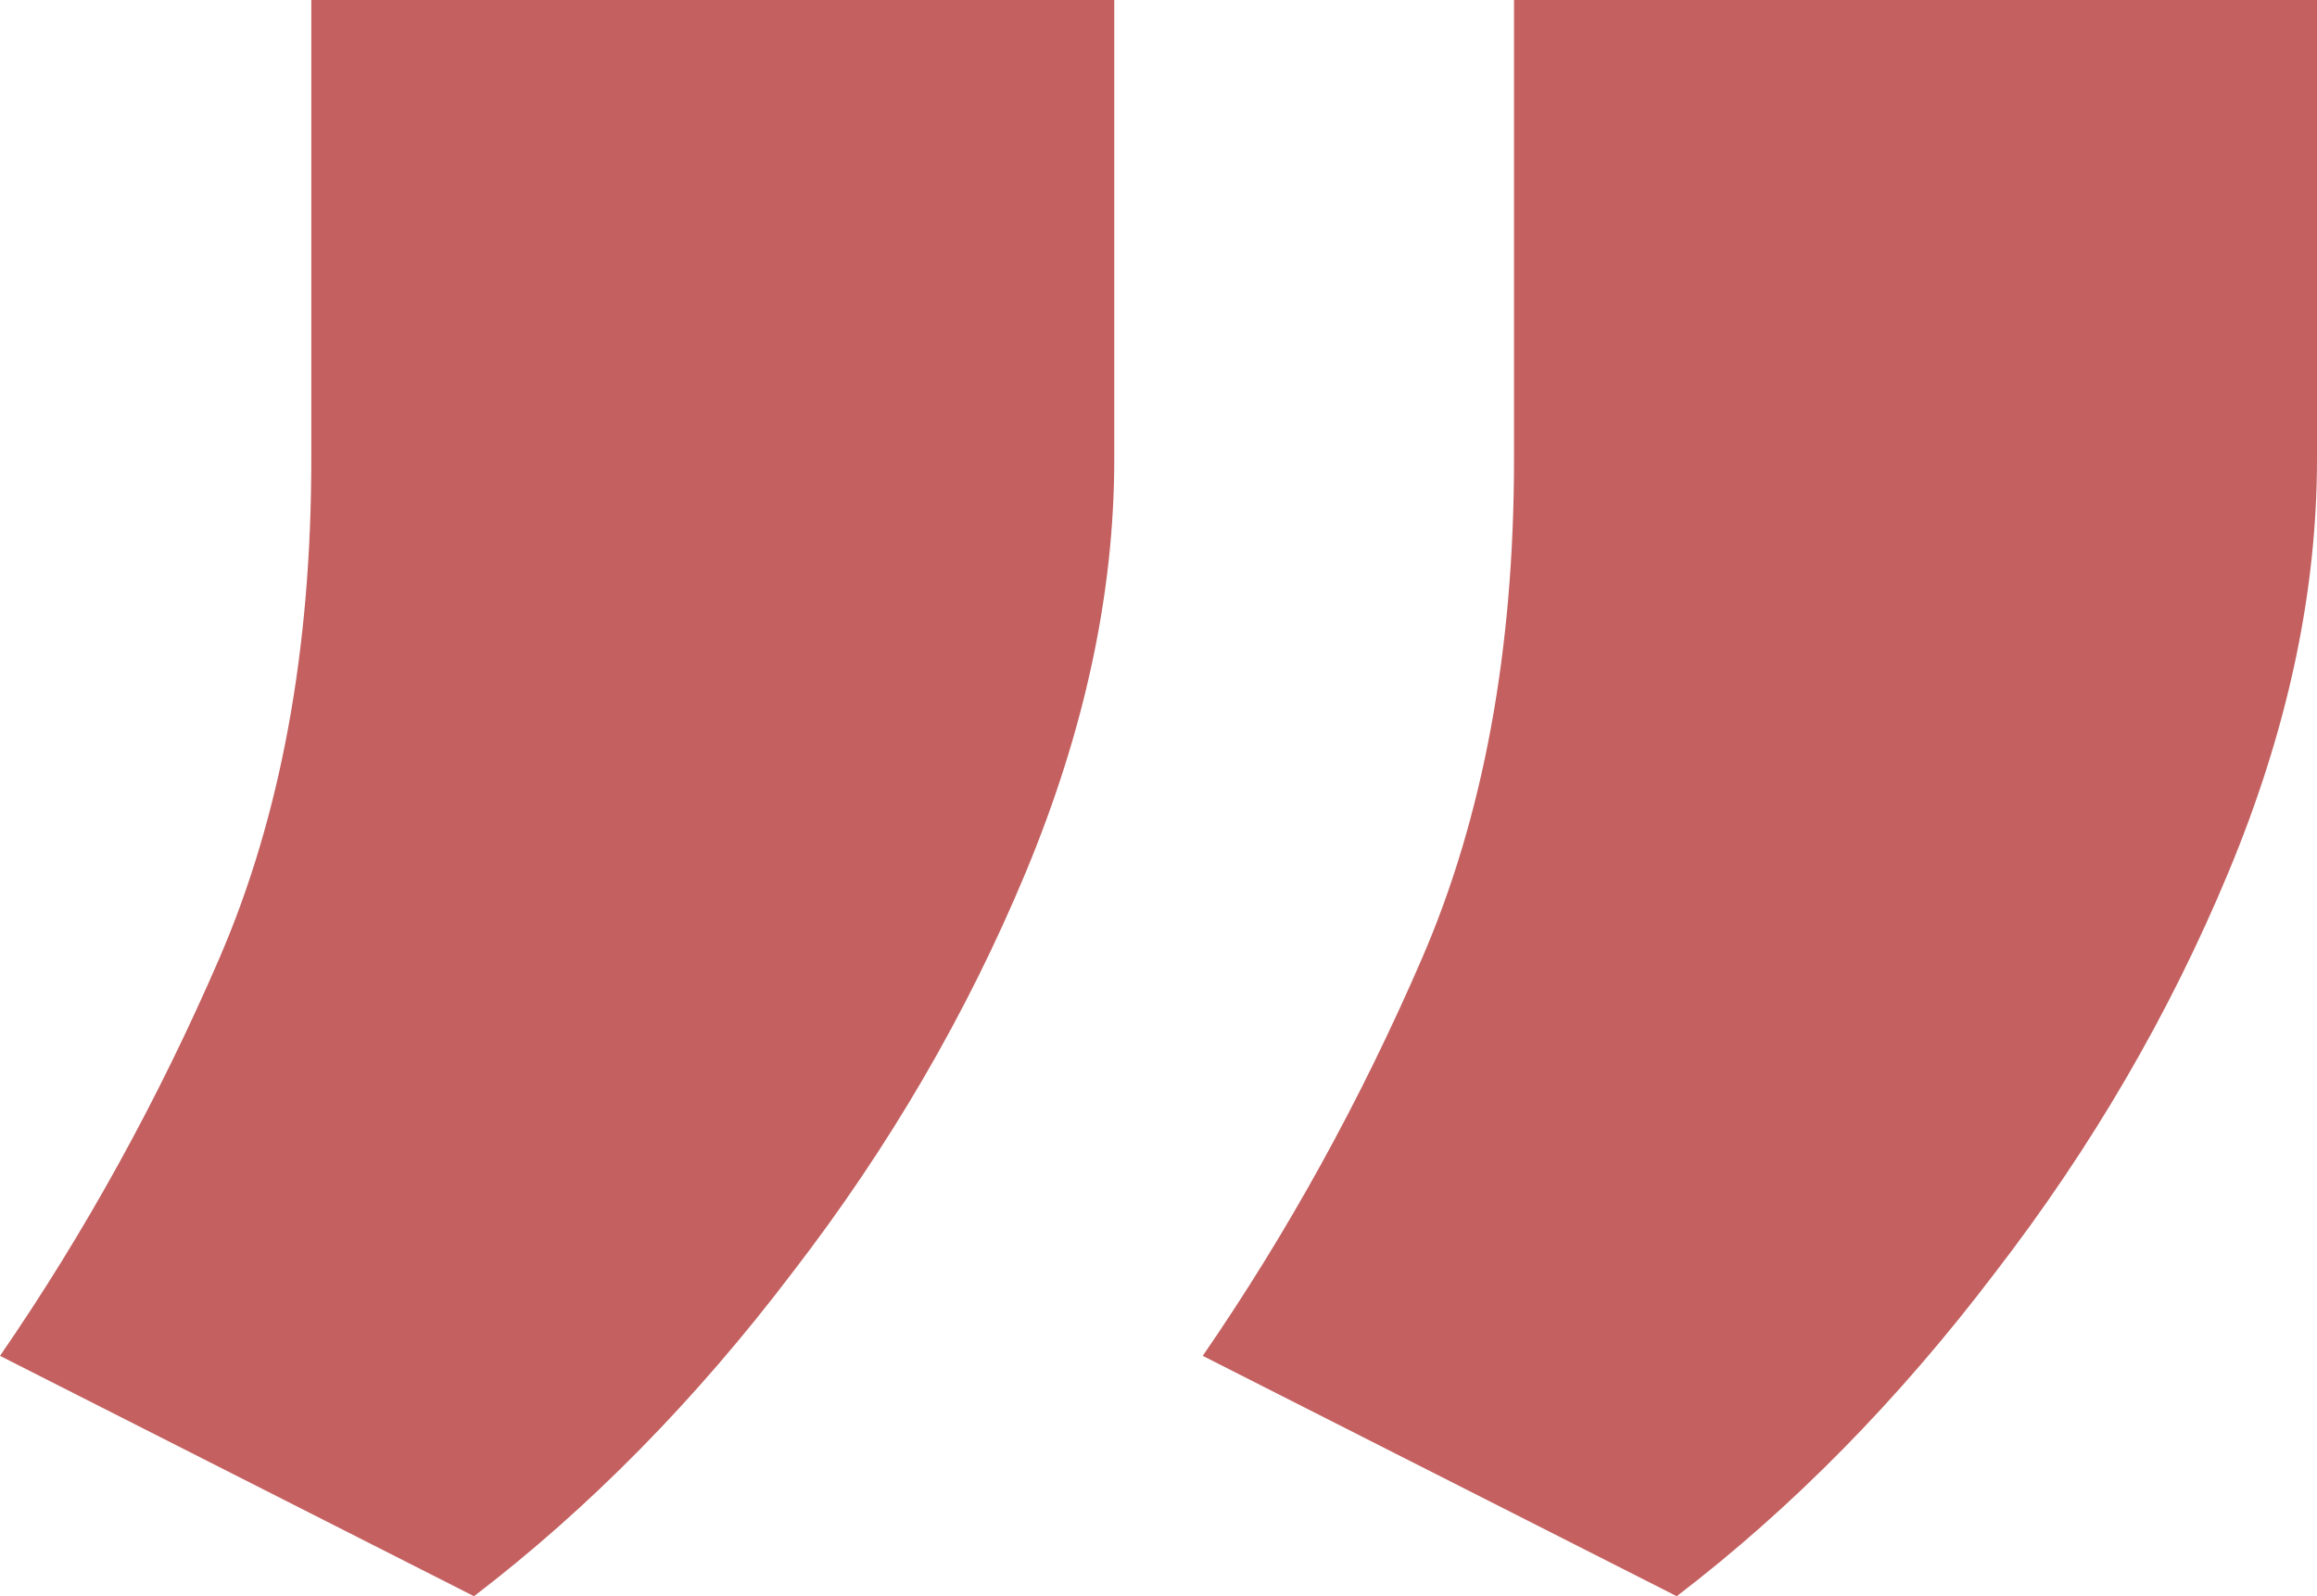 <svg width="45" height="31" viewBox="0 0 45 31" fill="none" xmlns="http://www.w3.org/2000/svg">
<path d="M45 0V8.917C45 11.51 44.428 14.183 43.282 16.936C42.137 19.689 40.626 22.282 38.748 24.716C36.87 27.19 34.809 29.284 32.565 31L23.359 26.332C25.008 23.938 26.427 21.365 27.618 18.612C28.809 15.859 29.405 12.627 29.405 8.917V0H45ZM21.641 0V8.917C21.641 11.51 21.069 14.183 19.924 16.936C18.779 19.689 17.267 22.282 15.389 24.716C13.511 27.19 11.45 29.284 9.206 31L0 26.332C1.649 23.938 3.069 21.365 4.26 18.612C5.45 15.859 6.046 12.627 6.046 8.917V0H21.641Z" fill="#C46060"/>
</svg>
